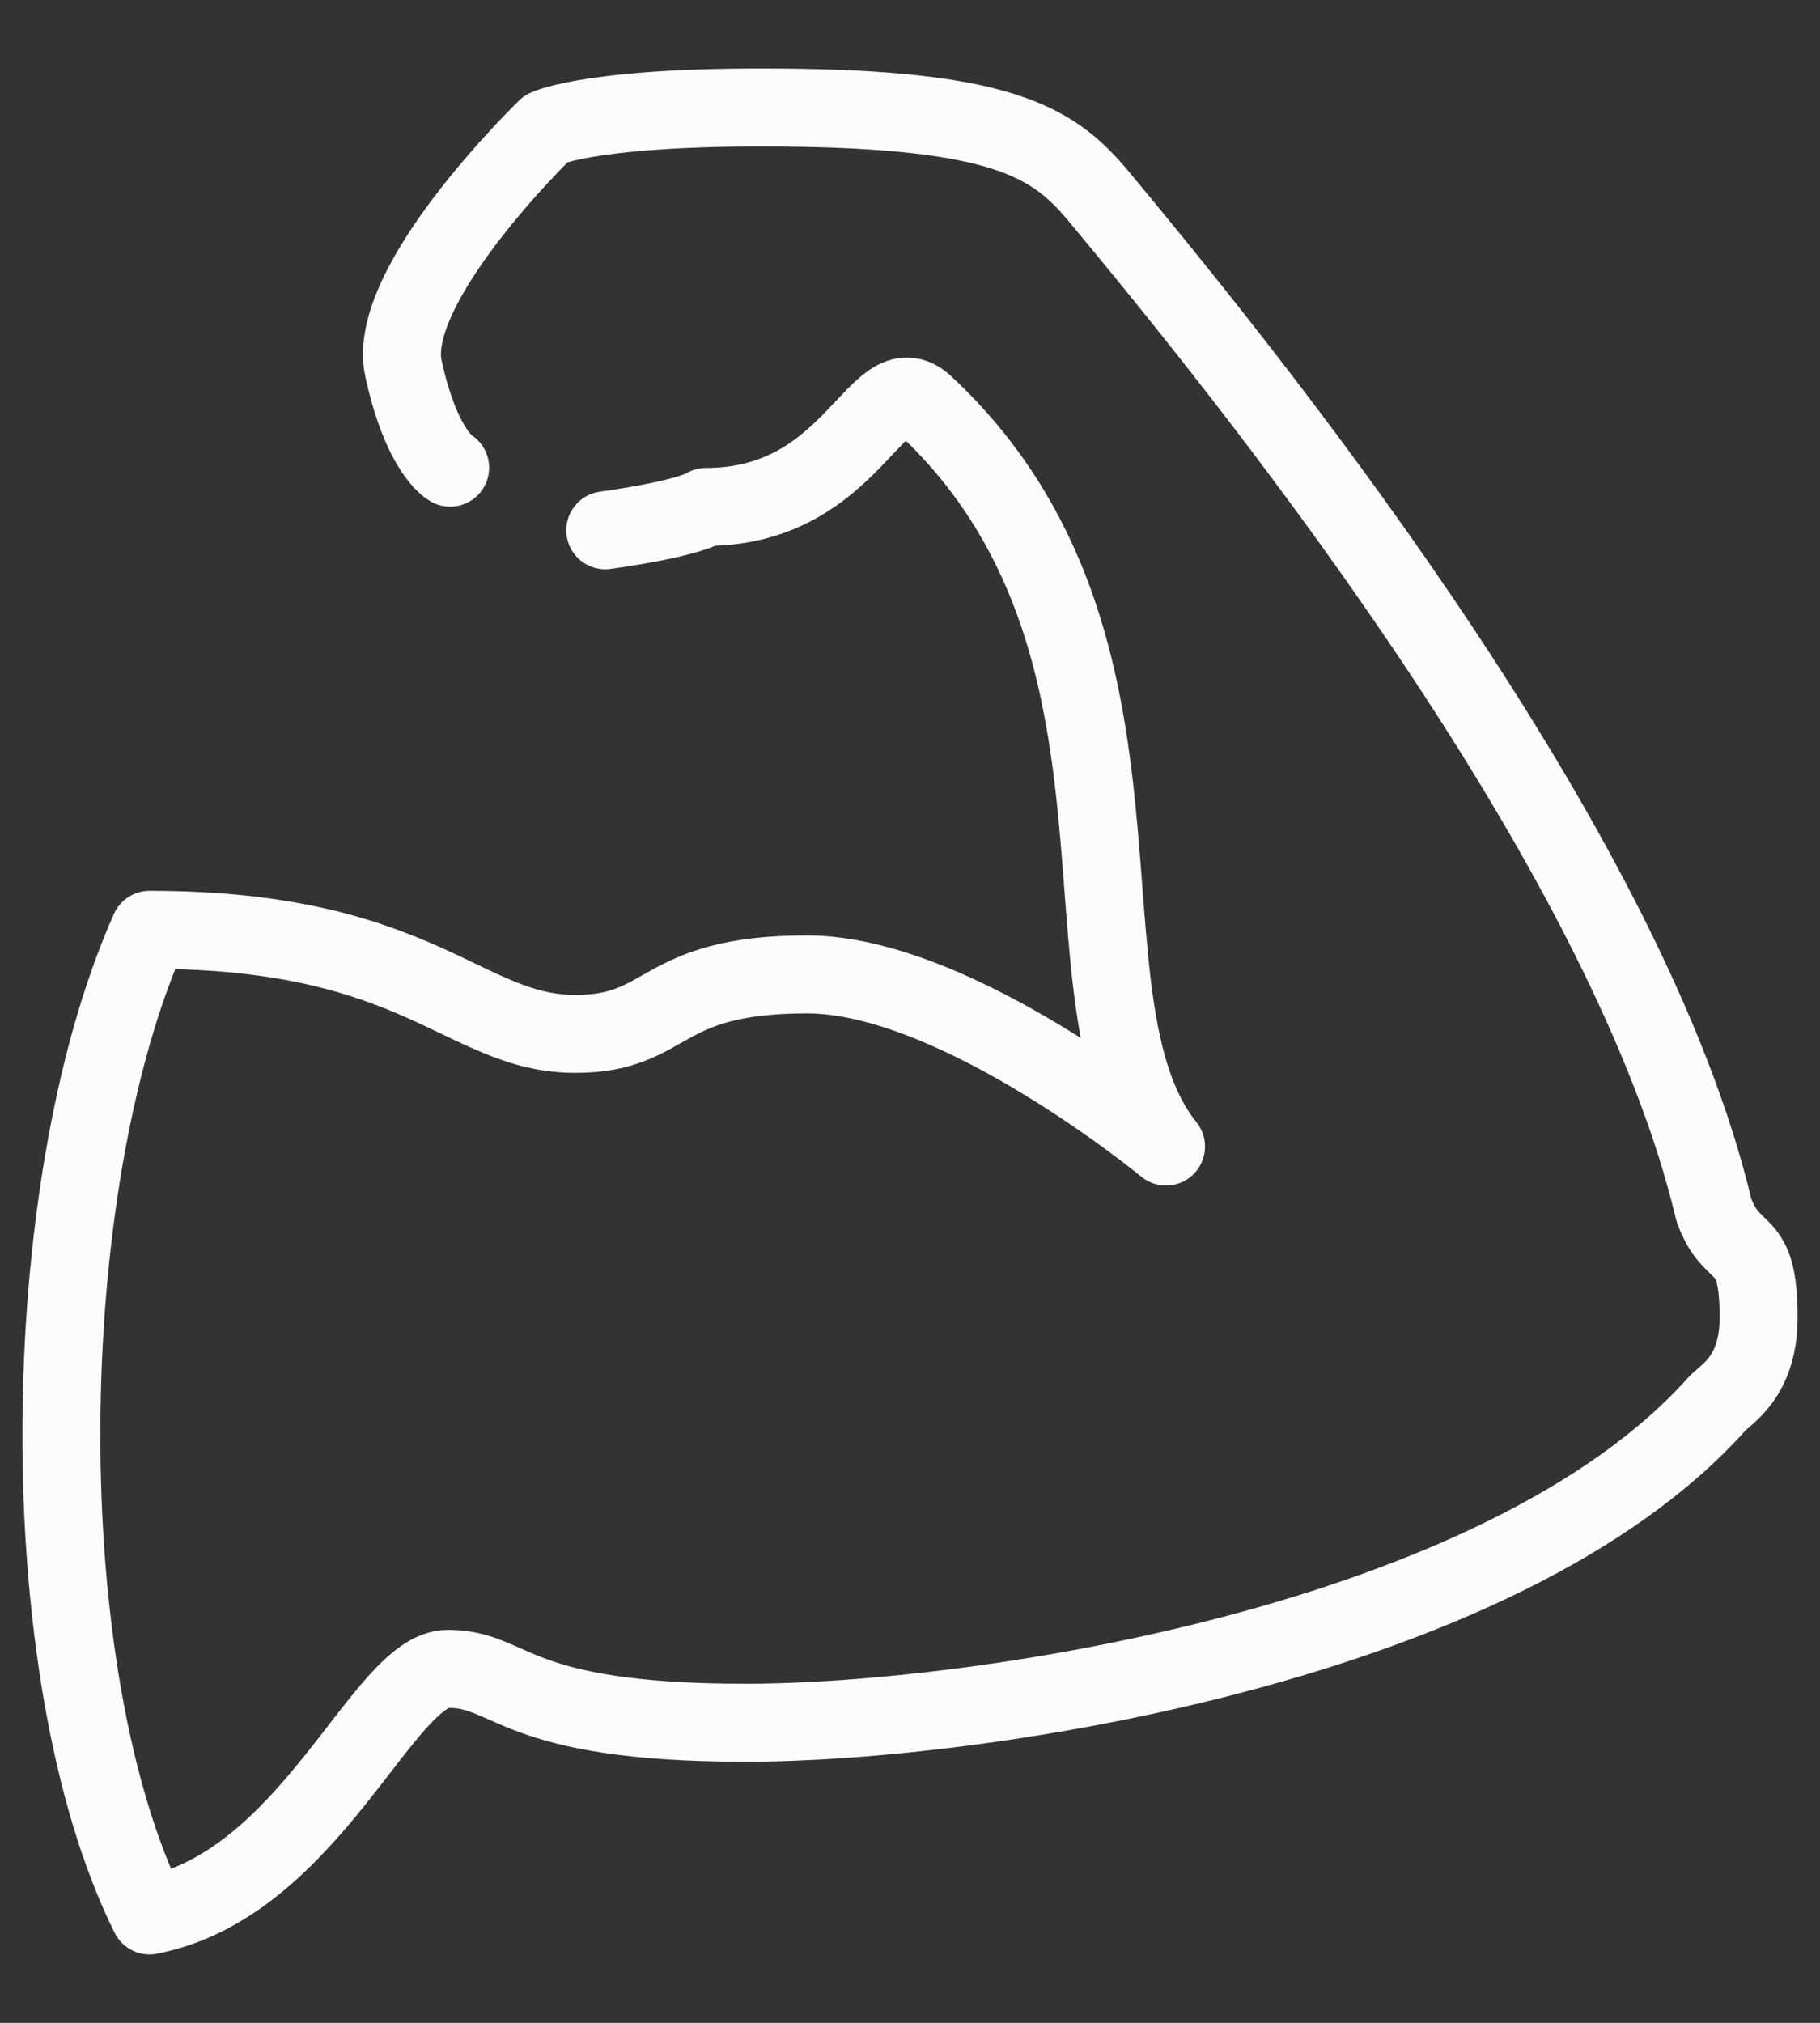 <svg width="18" height="20" viewBox="0 0 18 20" fill="none" xmlns="http://www.w3.org/2000/svg">
<rect x="0" y="0" width="18" height="20" fill="#333333" stroke="none"/>
<path d="M4.452 4.624C4.452 4.624 4.172 4.476 3.99 3.643C3.808 2.81 5.404 1.269 5.404 1.269C5.404 1.269 5.894 1.031 7.925 1.066C9.956 1.101 10.439 1.43 10.86 1.934C12.692 4.133 16.133 8.51 16.95 11.962C17.136 12.476 17.393 12.195 17.393 13.025C17.393 13.62 17.067 13.784 16.98 13.881C14.865 16.248 9.683 17.033 7.372 17.033C5.061 17.033 5.075 16.5 4.431 16.5C3.787 16.5 3.072 18.629 1.479 18.938C0.292 16.556 0.341 11.739 1.479 9.193C4.158 9.193 4.585 10.222 5.691 10.222C6.637 10.222 6.49 9.634 7.981 9.634C9.473 9.634 11.532 11.336 11.532 11.336C10.366 9.886 11.666 6.354 9.147 4.004C8.675 3.563 8.454 5.012 6.983 5.012C6.767 5.14 5.986 5.243 5.986 5.243" stroke="#FCFCFF" stroke-width="0.771" stroke-linecap="round" stroke-linejoin="round"/>
</svg>
